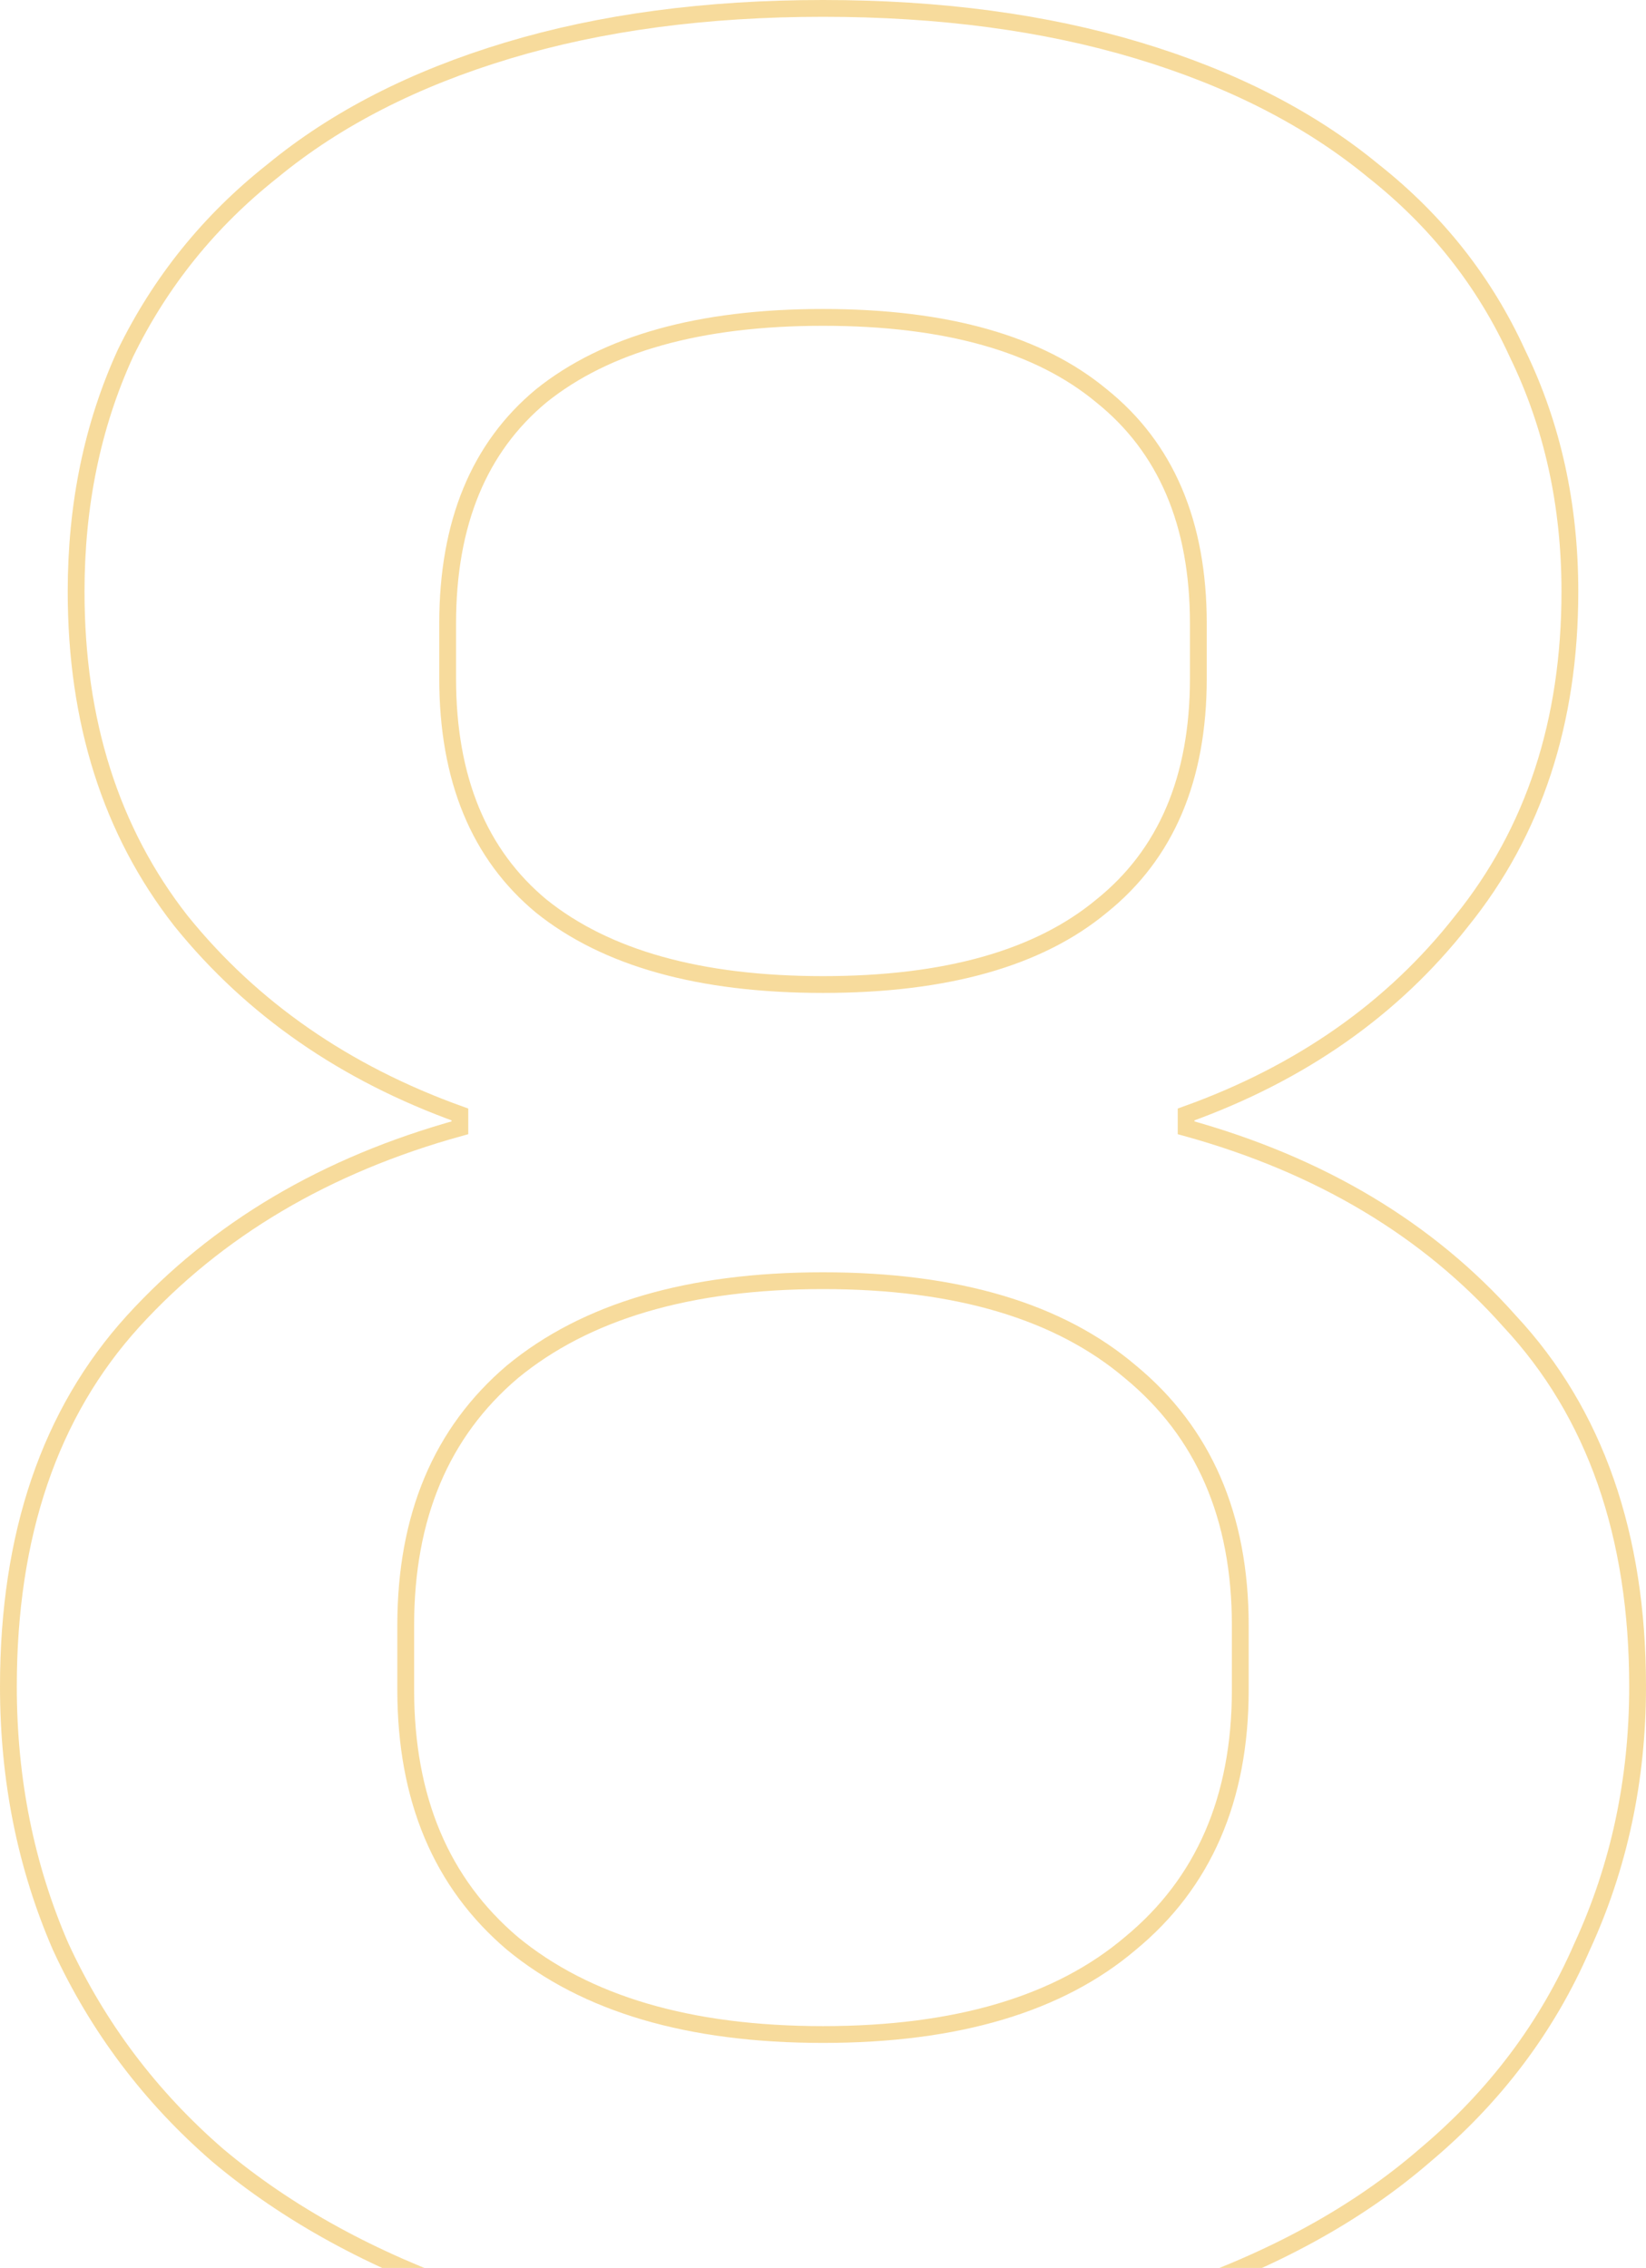 <svg width="98" height="135" viewBox="0 0 98 135" fill="none" xmlns="http://www.w3.org/2000/svg">
<path opacity="0.5" d="M28.1 136.605L28.1 136.606L28.113 136.609C34.188 138.54 41.152 139.5 49 139.5C56.847 139.5 63.749 138.54 69.698 136.609L69.704 136.607C75.768 134.552 80.819 131.784 84.845 128.294C88.995 124.808 92.113 120.671 94.192 115.886C96.399 111.103 97.5 105.936 97.5 100.391C97.5 91.376 94.975 84.11 89.882 78.647C85.02 73.172 78.591 69.338 70.62 67.133V66.339C77.455 63.885 82.929 60.05 87.023 54.829C91.327 49.504 93.468 42.955 93.468 35.213C93.468 30.05 92.431 25.325 90.348 21.047C88.395 16.772 85.531 13.145 81.762 10.168C77.99 7.061 73.322 4.677 67.768 3.006C62.209 1.333 55.951 0.5 49 0.5C42.049 0.5 35.791 1.333 30.232 3.006C24.678 4.677 20.01 7.061 16.238 10.168C12.47 13.144 9.543 16.77 7.462 21.041L7.462 21.041L7.457 21.053C5.504 25.329 4.532 30.052 4.532 35.213C4.532 42.953 6.607 49.501 10.783 54.827L10.783 54.827L10.787 54.832C15.006 60.051 20.543 63.885 27.38 66.339V67.133C19.405 69.338 12.914 73.173 7.926 78.647L7.926 78.647C2.96 84.111 0.5 91.377 0.5 100.391C0.5 105.934 1.536 111.099 3.613 115.881L3.613 115.881L3.618 115.891C5.824 120.671 8.939 124.806 12.96 128.292L12.96 128.292L12.966 128.297C17.116 131.783 22.164 134.55 28.1 136.605ZM67.306 115.678L67.3 115.683C63.07 119.275 56.994 121.107 49 121.107C41.009 121.107 34.866 119.276 30.505 115.68C26.285 112.096 24.156 107.086 24.156 100.582V96.759C24.156 90.255 26.285 85.245 30.505 81.66C34.866 78.065 41.009 76.234 49 76.234C56.994 76.234 63.07 78.066 67.3 81.658L67.306 81.663C71.654 85.249 73.844 90.259 73.844 96.759V100.582C73.844 107.082 71.654 112.092 67.306 115.678ZM65.583 53.937L65.583 53.937L65.577 53.942C61.861 57.024 56.362 58.605 49 58.605C41.641 58.605 36.075 57.026 32.228 53.94C28.53 50.87 26.652 46.377 26.652 40.374V37.125C26.652 31.122 28.53 26.628 32.228 23.559C36.075 20.473 41.641 18.893 49 18.893C56.362 18.893 61.861 20.474 65.577 23.557L65.577 23.557L65.583 23.562C69.409 26.633 71.348 31.126 71.348 37.125V40.374C71.348 46.373 69.409 50.866 65.583 53.937Z" stroke="#F1B83B"/>
</svg>
